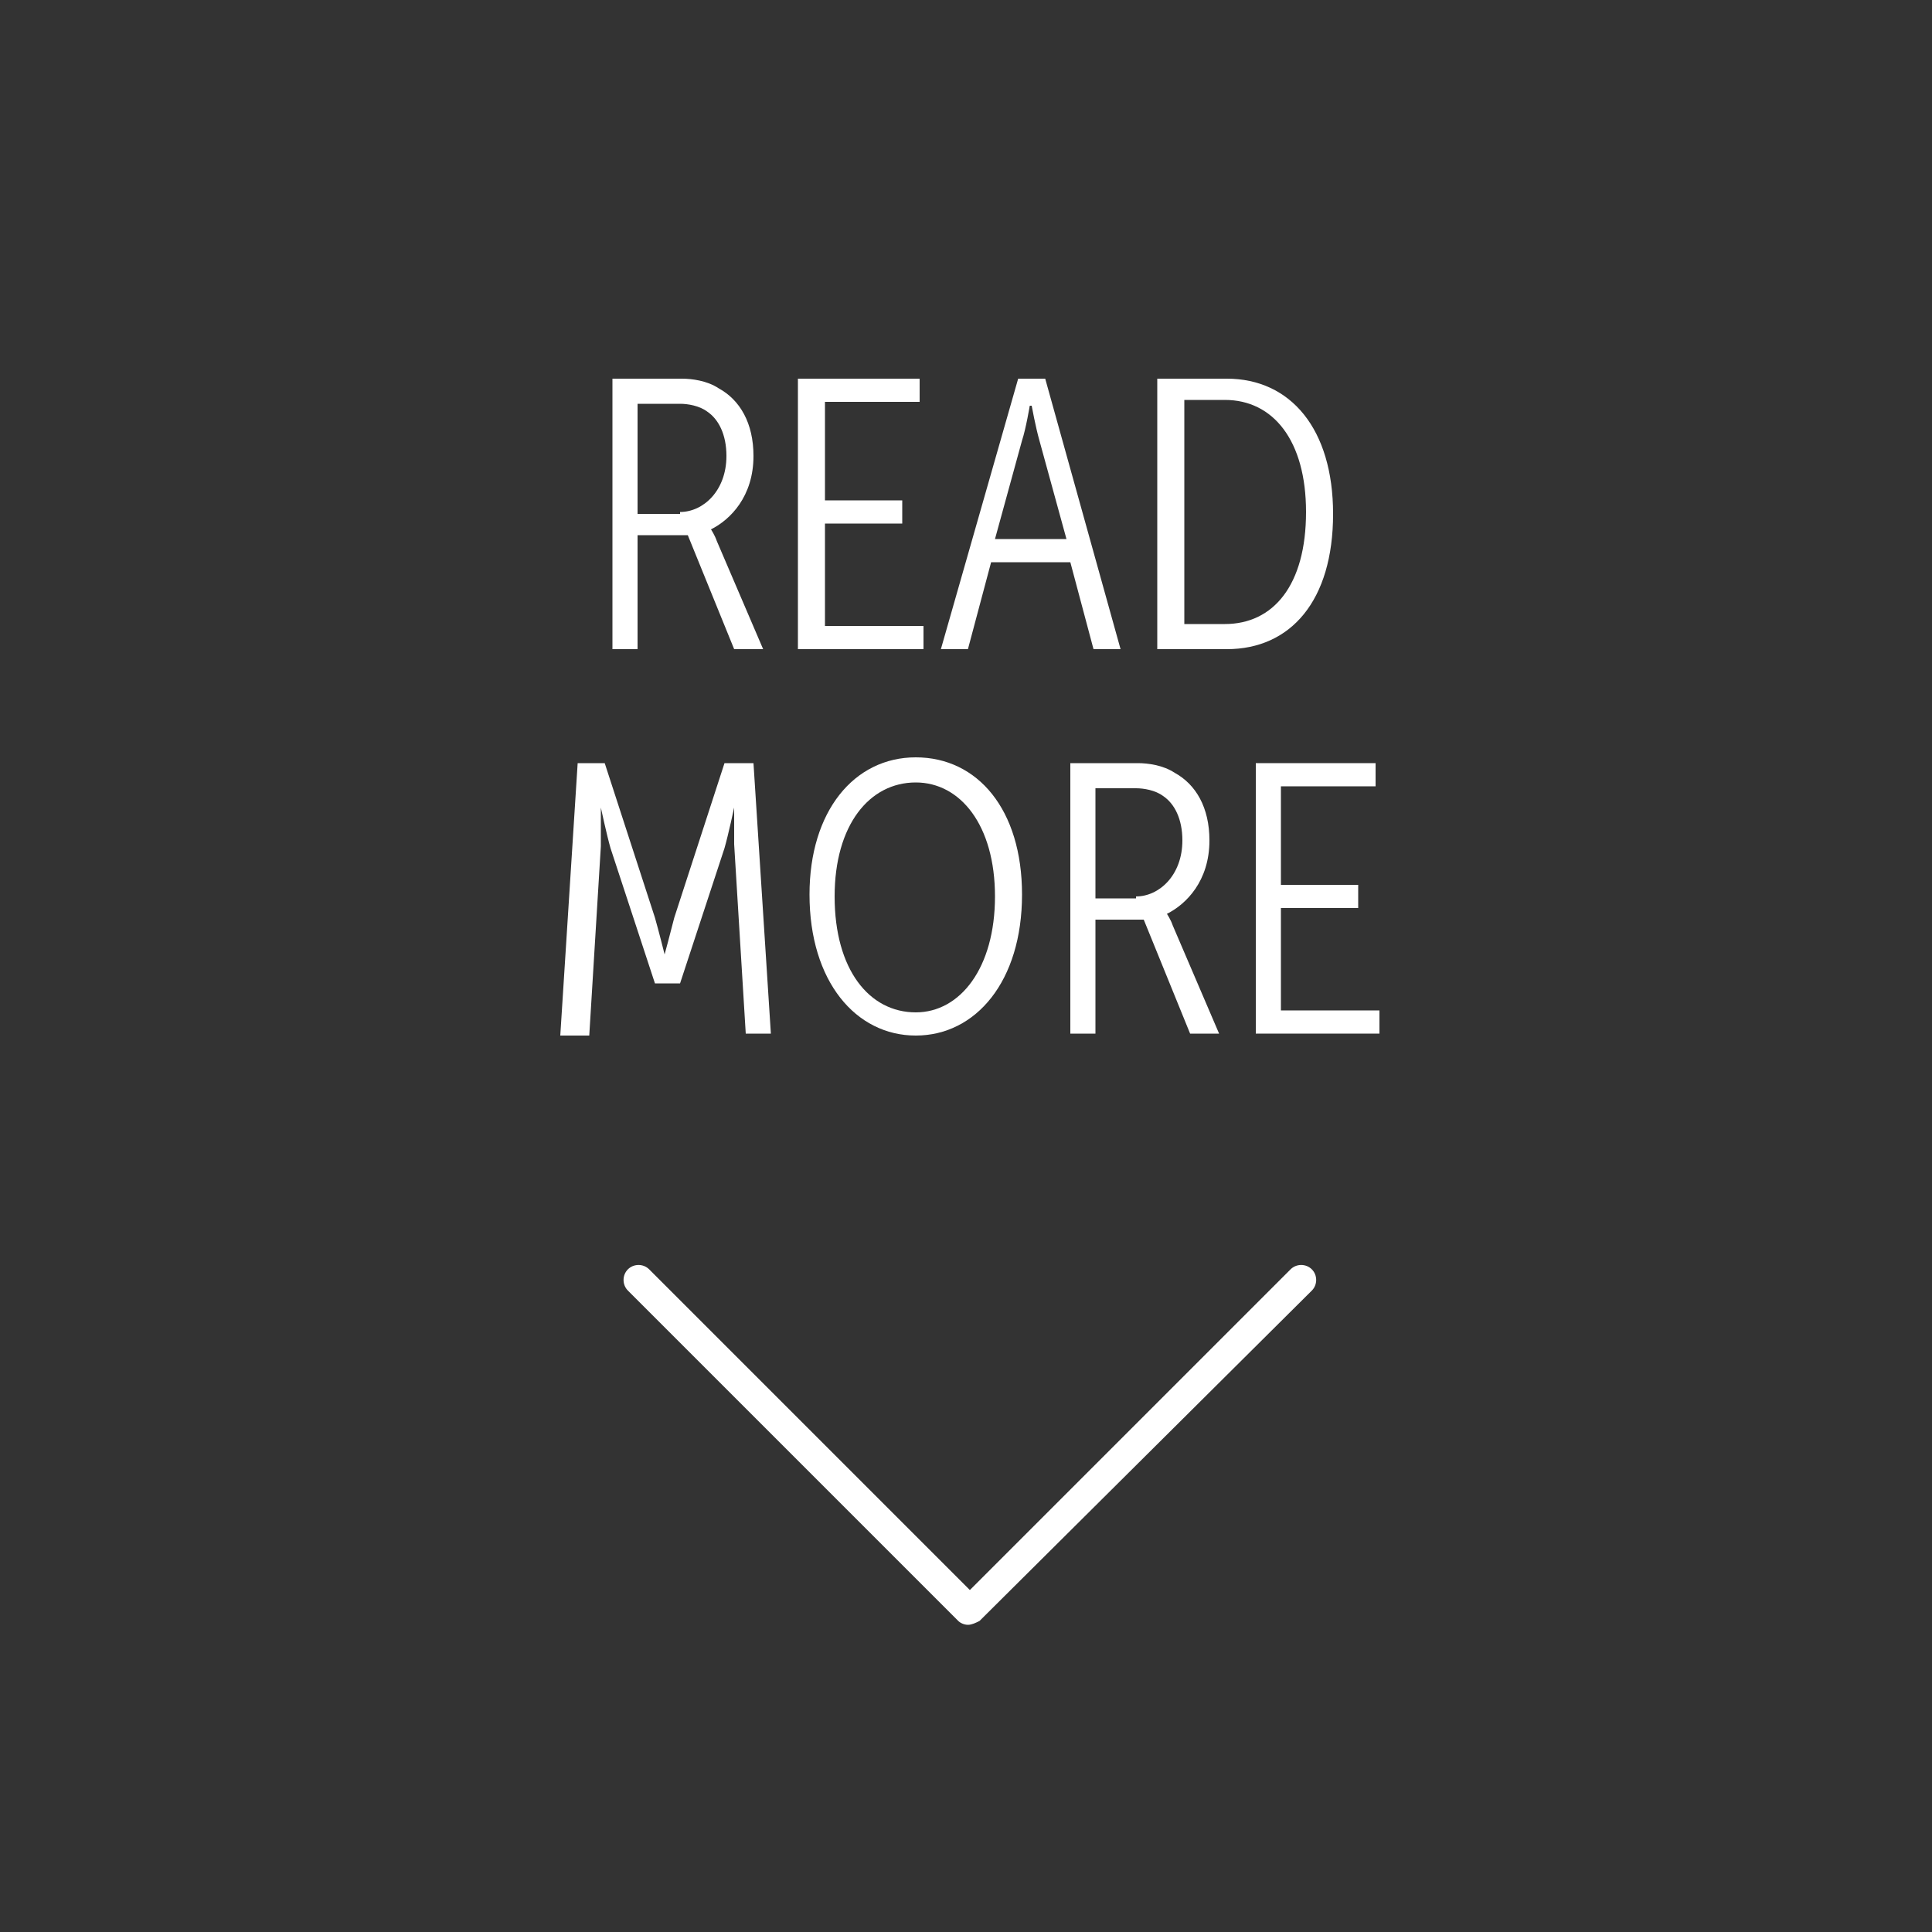 <?xml version="1.0" encoding="utf-8"?>
<!-- Generator: Adobe Illustrator 17.1.0, SVG Export Plug-In . SVG Version: 6.00 Build 0)  -->
<!DOCTYPE svg PUBLIC "-//W3C//DTD SVG 1.1//EN" "http://www.w3.org/Graphics/SVG/1.1/DTD/svg11.dtd">
<svg version="1.1" id="Layer_1" xmlns="http://www.w3.org/2000/svg" xmlns:xlink="http://www.w3.org/1999/xlink" x="0px" y="0px"
	 viewBox="0 0 100 100" enable-background="new 0 0 100 100" xml:space="preserve">
<rect x="0" y="0" width="100" height="100" fill="#333333" stroke="none"/>
<g>
	<path fill="#FFFFFF" d="M50.1,84.1c-0.2,0-0.4-0.1-0.5-0.2L32.5,66.8c-0.3-0.3-0.3-0.8,0-1.1s0.8-0.3,1.1,0l16.6,16.6l16.6-16.6
		c0.3-0.3,0.8-0.3,1.1,0s0.3,0.8,0,1.1L50.7,83.9C50.5,84,50.3,84.1,50.1,84.1z"/>
</g>
<g>
	<g enable-background="new    ">
		<path fill="#FFFFFF" d="M31.7,19.6h3.6c0.5,0,1.3,0.1,1.9,0.5c1.1,0.6,1.8,1.8,1.8,3.5c0,2.1-1.2,3.3-2.2,3.8v0
			c0,0,0.2,0.3,0.3,0.6l2.4,5.6h-1.5l-2.4-5.9H33v5.9h-1.3V19.6z M35.2,26.5c1.2,0,2.4-1.1,2.4-2.9c0-1.1-0.4-1.9-1-2.3
			c-0.4-0.3-1-0.4-1.4-0.4H33v5.7H35.2z"/>
		<path fill="#FFFFFF" d="M41.4,19.6h6.2v1.2h-4.9v5.1h4v1.2h-4v5.3h5.1v1.2h-6.5V19.6z"/>
		<path fill="#FFFFFF" d="M52.7,19.6h1.4l3.9,14h-1.4l-1.2-4.5h-4.1l-1.2,4.5h-1.4L52.7,19.6z M55.2,27.9l-1.4-5.1
			c-0.2-0.7-0.4-1.8-0.4-1.8h-0.1c0,0-0.2,1.2-0.4,1.8l-1.4,5.1H55.2z"/>
		<path fill="#FFFFFF" d="M59.9,19.6h3.6c3.3,0,5.5,2.6,5.5,7c0,4.5-2.2,7-5.5,7h-3.6V19.6z M63.4,32.3c2.5,0,4.2-2,4.2-5.8
			c0-3.7-1.7-5.8-4.2-5.8h-2.1v11.6H63.4z"/>
	</g>
	<g enable-background="new    ">
		<path fill="#FFFFFF" d="M29.9,39.5h1.4l2.6,8c0.2,0.7,0.5,1.9,0.5,1.9h0c0,0,0.3-1.1,0.5-1.9l2.6-8H39l0.9,14h-1.3L38,43.7
			c0-0.8,0-1.9,0-1.9h0c0,0-0.3,1.4-0.5,2.1l-2.3,7h-1.3l-2.3-7c-0.2-0.7-0.5-2.1-0.5-2.1h0c0,0,0,1.2,0,2l-0.6,9.8H29L29.9,39.5z"
			/>
		<path fill="#FFFFFF" d="M47.4,39.2c3.2,0,5.5,2.7,5.5,7.1c0,4.5-2.4,7.3-5.5,7.3s-5.5-2.8-5.5-7.3C41.9,42,44.2,39.2,47.4,39.2z
			 M47.4,52.4c2.3,0,4.1-2.3,4.1-6c0-3.7-1.8-5.9-4.1-5.9c-2.4,0-4.2,2.2-4.2,5.9C43.2,50.2,45,52.4,47.4,52.4z"/>
		<path fill="#FFFFFF" d="M55.3,39.5h3.6c0.5,0,1.3,0.1,1.9,0.5c1.1,0.6,1.8,1.8,1.8,3.5c0,2.1-1.2,3.3-2.2,3.8v0
			c0,0,0.2,0.3,0.3,0.6l2.4,5.6h-1.5l-2.4-5.9h-2.5v5.9h-1.3V39.5z M58.8,46.4c1.2,0,2.4-1.1,2.4-2.9c0-1.1-0.4-1.9-1-2.3
			c-0.4-0.3-1-0.4-1.4-0.4h-2.1v5.7H58.8z"/>
		<path fill="#FFFFFF" d="M65,39.5h6.2v1.2h-4.9v5.1h4V47h-4v5.3h5.1v1.2H65V39.5z"/>
	</g>
</g>
</svg>

